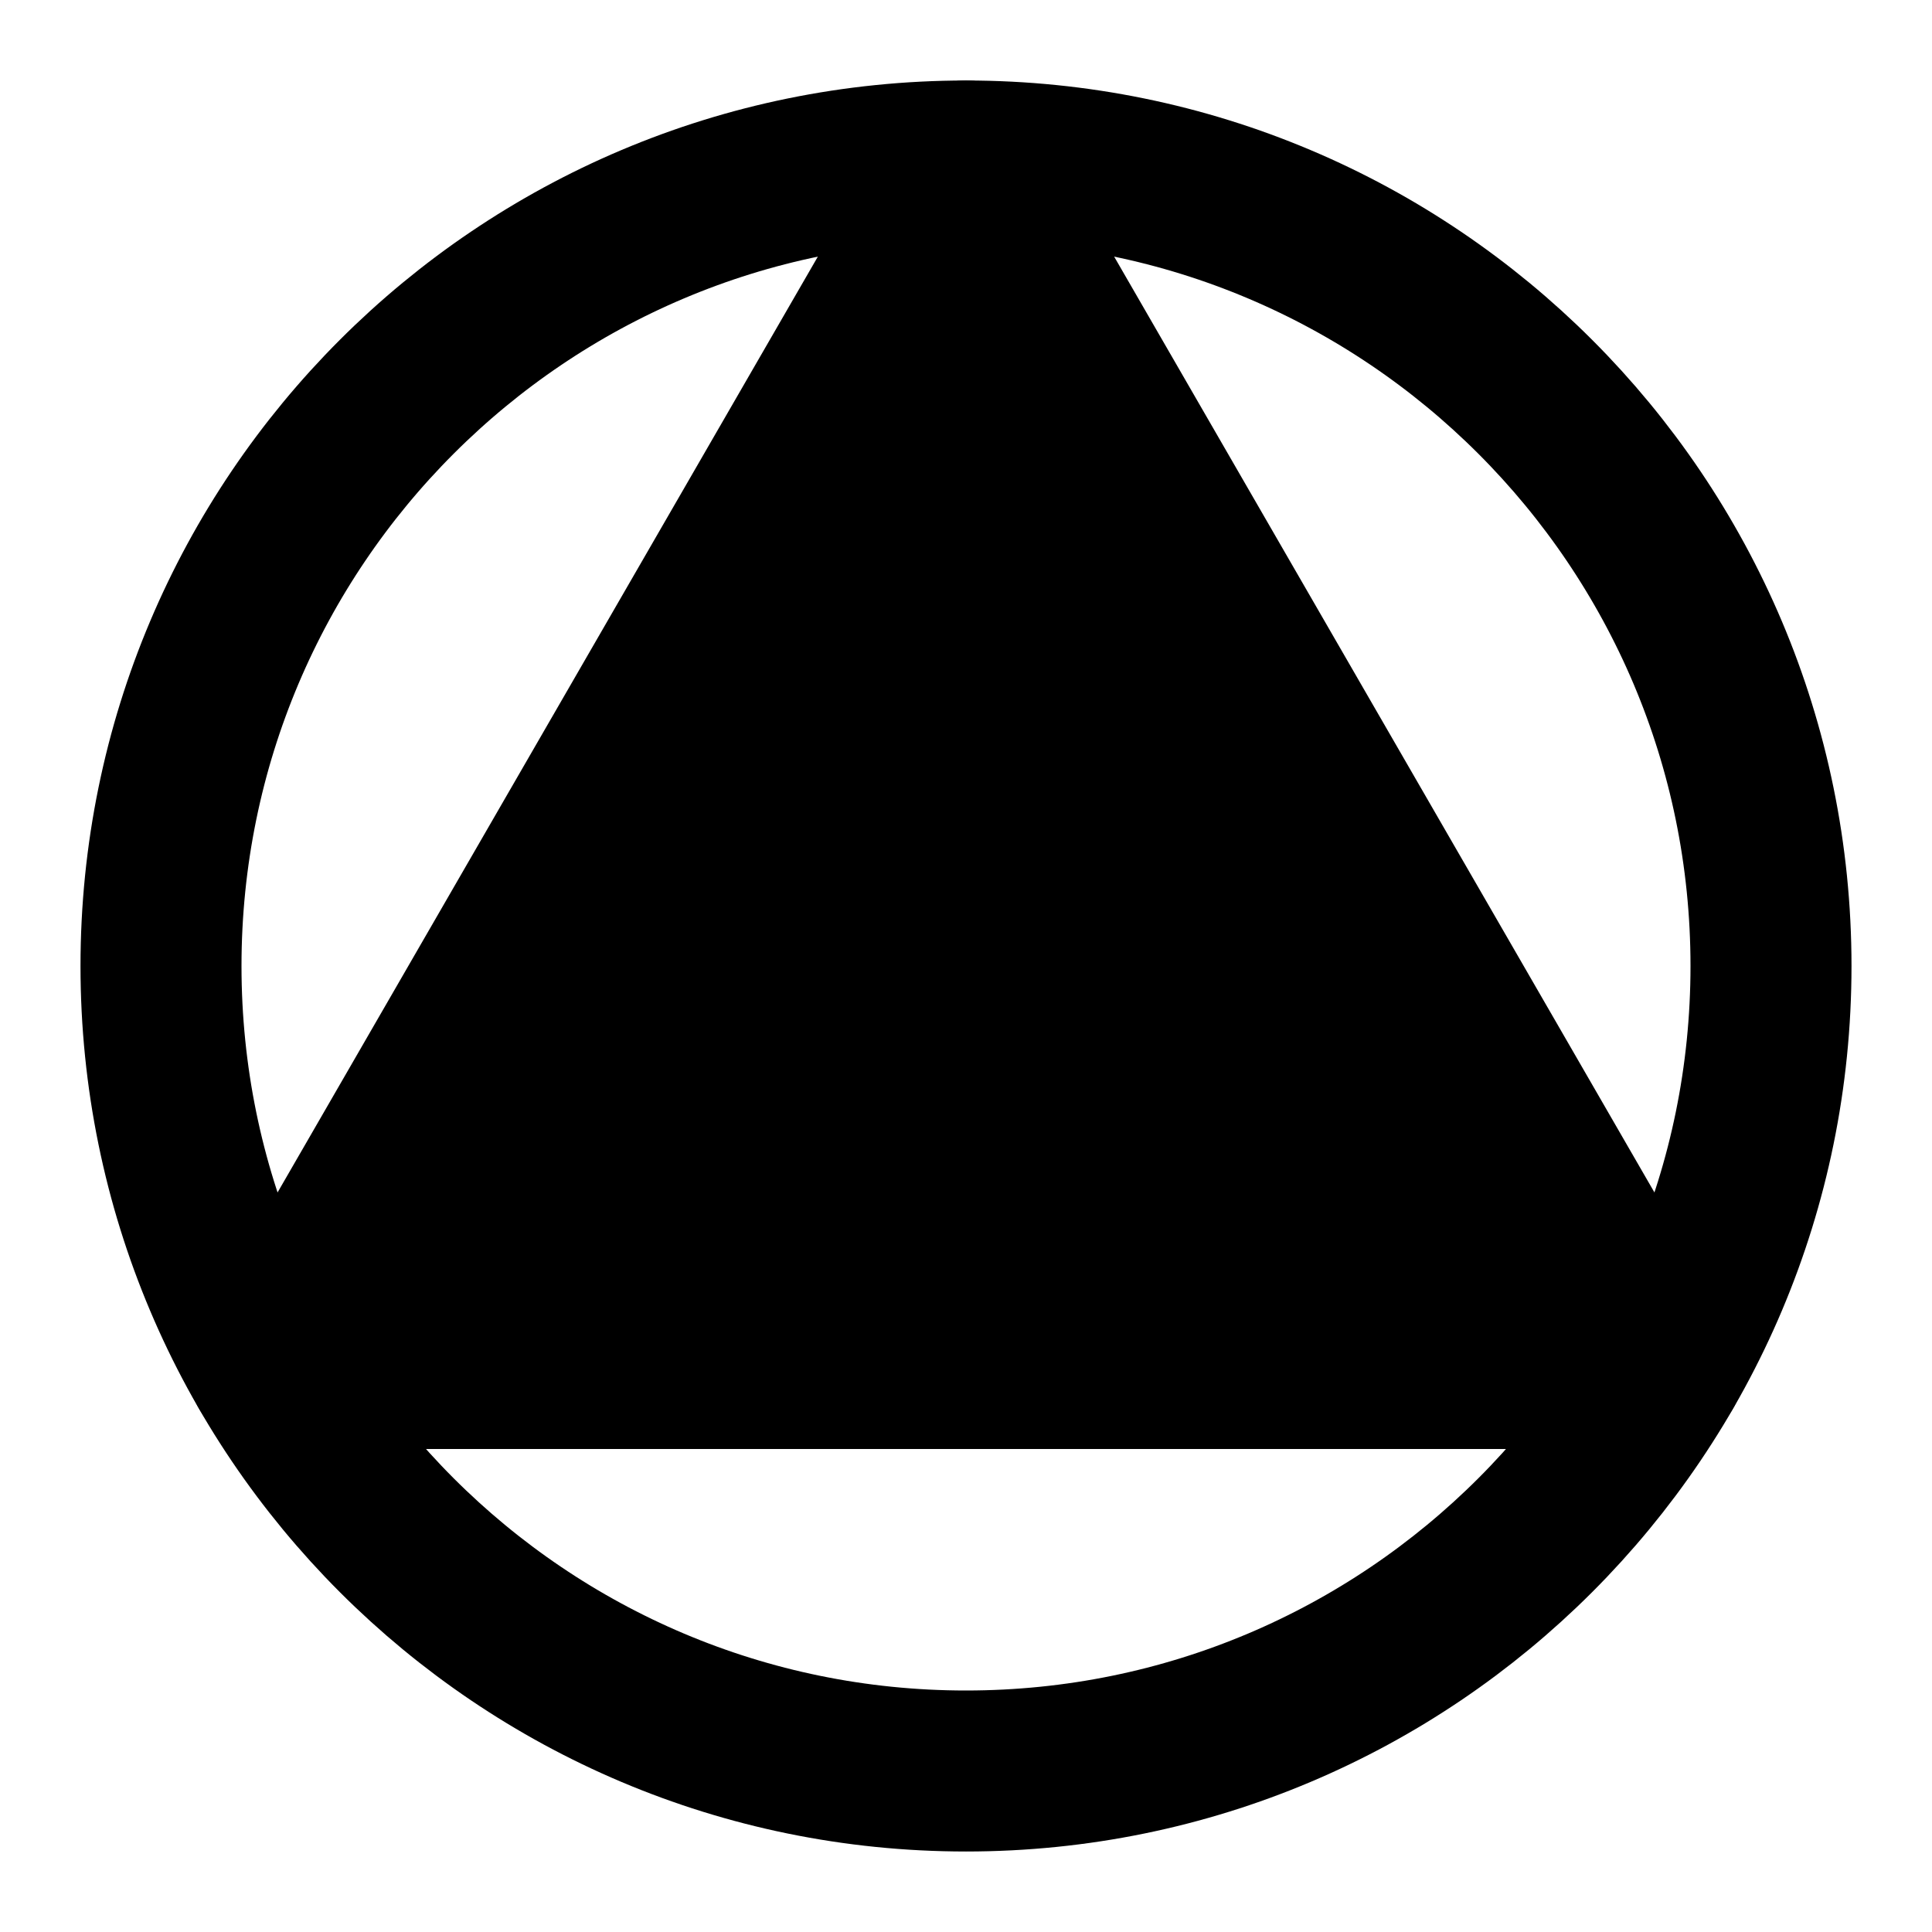 <svg xmlns="http://www.w3.org/2000/svg" width="3em" height="3em" viewBox="0 0 48 48"><g fill="none" stroke="currentColor" stroke-width="4"><path d="M24 44c11.046 0 20-8.954 20-20S35.046 4 24 4S4 12.954 4 24s8.954 20 20 20Z"/><path fill="currentColor" stroke-linecap="round" stroke-linejoin="round" d="m24 4l17.32 30H6.68z"/></g></svg>